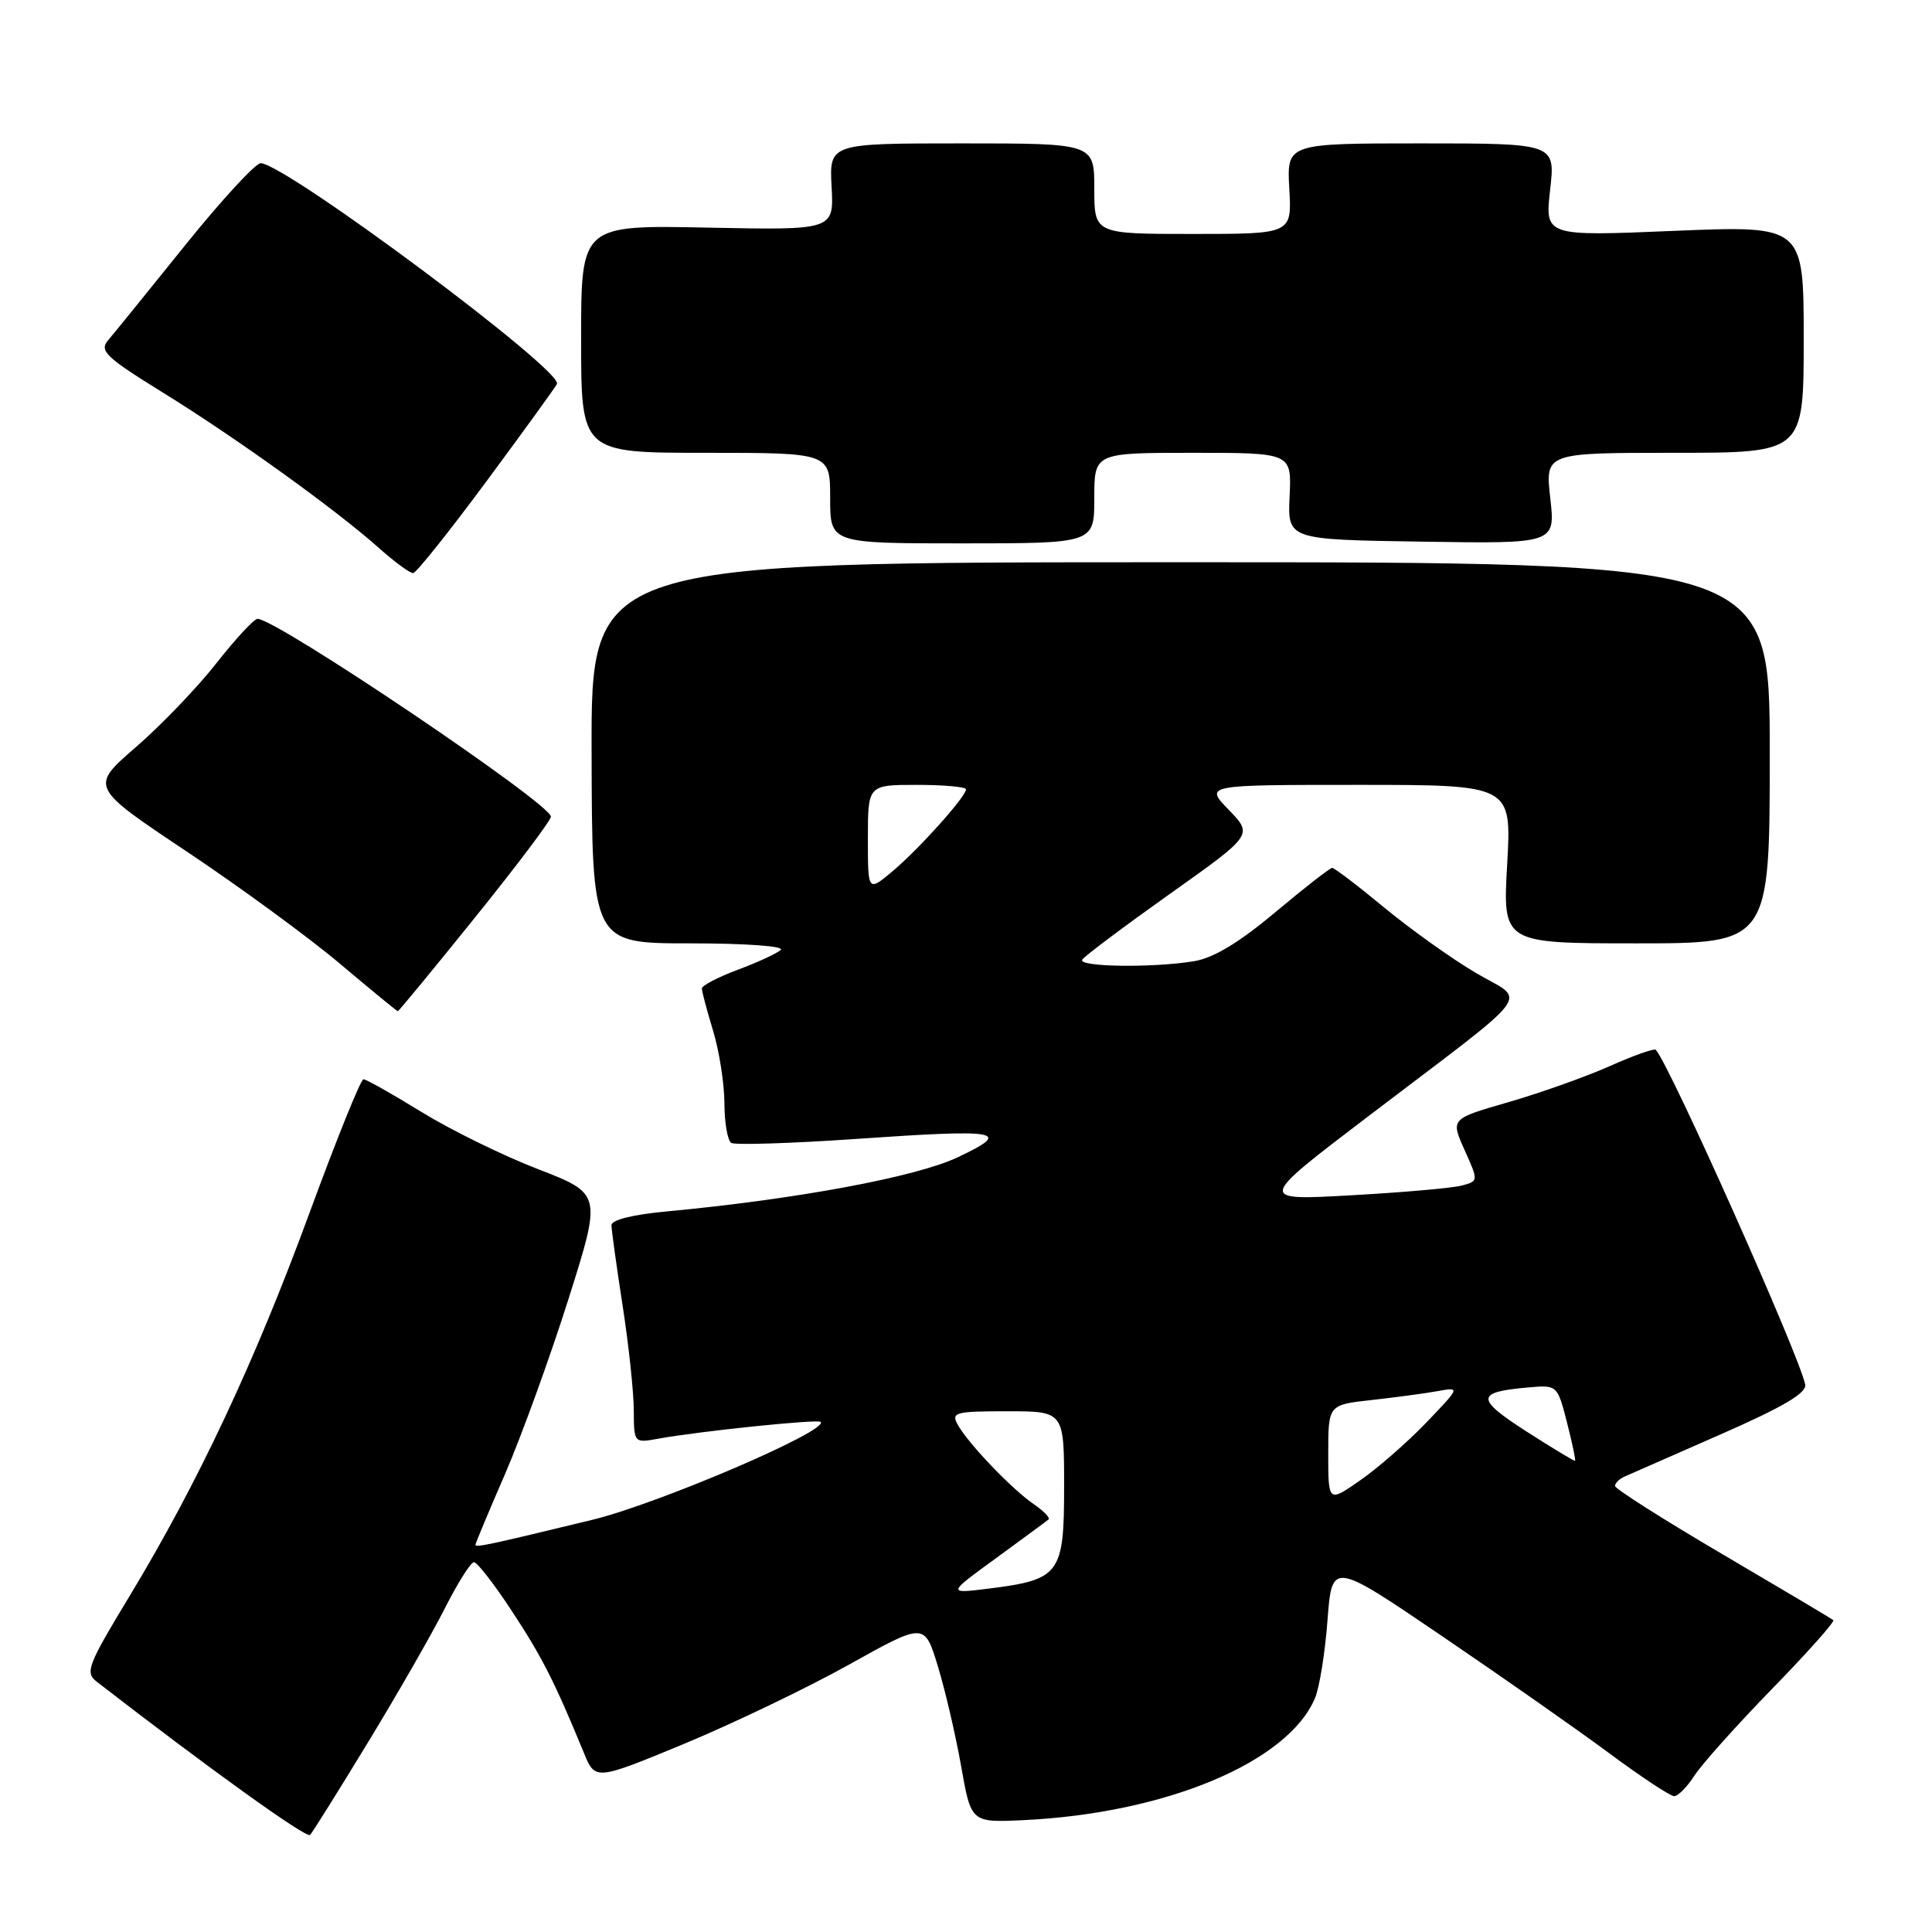 <?xml version="1.0" encoding="UTF-8" standalone="no"?>
<!DOCTYPE svg PUBLIC "-//W3C//DTD SVG 1.1//EN" "http://www.w3.org/Graphics/SVG/1.1/DTD/svg11.dtd" >
<svg xmlns="http://www.w3.org/2000/svg" xmlns:xlink="http://www.w3.org/1999/xlink" version="1.1" viewBox="0 0 256 256">
 <g >
 <path fill="currentColor"
d=" M 48.76 230.87 C 52.66 224.47 57.24 216.48 58.94 213.12 C 60.64 209.75 62.38 207.00 62.80 207.00 C 63.23 207.00 65.49 209.91 67.83 213.48 C 71.81 219.52 73.50 222.86 77.35 232.22 C 78.87 235.94 78.87 235.94 90.69 231.05 C 97.18 228.35 107.00 223.64 112.50 220.57 C 122.50 214.99 122.50 214.99 124.26 220.75 C 125.23 223.91 126.62 229.88 127.35 234.00 C 128.67 241.50 128.67 241.50 135.58 241.18 C 154.45 240.29 170.67 233.51 174.25 225.00 C 174.83 223.62 175.58 218.99 175.90 214.70 C 176.50 206.89 176.50 206.89 191.00 216.74 C 198.97 222.15 208.96 229.15 213.20 232.29 C 217.43 235.43 221.32 238.00 221.83 238.00 C 222.35 238.00 223.57 236.76 224.54 235.25 C 225.52 233.74 230.15 228.57 234.83 223.76 C 239.52 218.95 243.16 214.86 242.92 214.67 C 242.69 214.48 236.09 210.56 228.25 205.95 C 220.41 201.35 214.00 197.27 214.00 196.90 C 214.00 196.52 214.56 195.97 215.25 195.66 C 215.94 195.36 221.68 192.84 228.00 190.06 C 236.27 186.43 239.41 184.58 239.20 183.46 C 238.45 179.66 221.26 141.14 219.40 139.10 C 219.20 138.89 216.44 139.86 213.27 141.28 C 210.10 142.69 204.06 144.83 199.85 146.05 C 192.21 148.25 192.21 148.25 194.06 152.37 C 195.91 156.50 195.91 156.50 193.70 157.09 C 192.49 157.42 185.91 158.00 179.07 158.38 C 166.64 159.08 166.64 159.08 181.07 148.09 C 204.01 130.63 202.30 132.90 195.55 128.91 C 192.37 127.04 186.91 123.14 183.41 120.25 C 179.92 117.36 176.82 115.00 176.52 115.00 C 176.23 115.00 172.84 117.64 168.99 120.87 C 164.21 124.88 160.82 126.93 158.25 127.36 C 152.75 128.27 142.80 128.13 143.40 127.16 C 143.69 126.70 148.90 122.79 154.98 118.47 C 166.03 110.63 166.03 110.63 162.82 107.31 C 159.61 104.00 159.61 104.00 179.95 104.00 C 200.30 104.00 200.30 104.00 199.71 114.50 C 199.11 125.00 199.11 125.00 216.81 125.00 C 234.50 125.00 234.50 125.00 234.50 99.75 C 234.50 74.50 234.50 74.50 156.41 74.50 C 78.32 74.50 78.32 74.50 78.39 99.75 C 78.45 125.00 78.45 125.00 91.43 125.00 C 98.83 125.00 103.99 125.37 103.45 125.87 C 102.93 126.35 100.36 127.53 97.75 128.50 C 95.14 129.48 93.00 130.59 93.00 130.98 C 93.00 131.36 93.67 133.89 94.49 136.59 C 95.31 139.29 95.98 143.61 95.99 146.19 C 96.00 148.77 96.40 151.13 96.90 151.44 C 97.39 151.74 104.80 151.51 113.36 150.92 C 132.64 149.58 134.24 149.87 126.92 153.34 C 121.41 155.96 105.47 158.92 88.25 160.53 C 83.83 160.94 81.01 161.65 81.02 162.35 C 81.03 162.98 81.69 167.78 82.50 173.00 C 83.31 178.22 83.97 184.46 83.98 186.86 C 84.00 191.22 84.00 191.22 87.25 190.63 C 92.70 189.64 108.36 188.02 108.74 188.41 C 109.88 189.55 87.25 199.25 78.50 201.38 C 64.71 204.72 63.00 205.09 63.00 204.69 C 63.00 204.50 64.76 200.28 66.92 195.32 C 69.07 190.35 72.84 179.97 75.29 172.24 C 79.74 158.19 79.74 158.19 71.30 154.92 C 66.65 153.13 59.69 149.71 55.83 147.33 C 51.97 144.95 48.52 143.01 48.16 143.01 C 47.79 143.02 44.58 151.00 41.00 160.74 C 33.75 180.50 26.20 196.56 17.16 211.50 C 11.62 220.65 11.25 221.61 12.80 222.82 C 27.71 234.36 40.62 243.64 41.09 243.14 C 41.41 242.79 44.87 237.27 48.76 230.87 Z  M 62.96 121.55 C 68.48 114.70 73.00 108.70 73.00 108.21 C 73.00 106.51 36.65 82.00 34.12 82.00 C 33.67 82.00 31.22 84.64 28.68 87.87 C 26.15 91.10 21.34 96.11 17.99 99.01 C 11.92 104.27 11.92 104.27 24.71 112.81 C 31.74 117.50 40.88 124.19 45.00 127.66 C 49.12 131.14 52.59 133.98 52.71 133.99 C 52.83 134.00 57.44 128.40 62.96 121.55 Z  M 64.50 63.72 C 69.45 57.03 73.64 51.25 73.80 50.87 C 74.59 49.09 38.23 21.98 34.57 21.62 C 33.92 21.55 29.40 26.45 24.53 32.50 C 19.66 38.55 15.07 44.22 14.32 45.09 C 13.13 46.50 14.00 47.33 21.70 52.09 C 31.48 58.15 44.58 67.58 50.25 72.65 C 52.32 74.49 54.34 75.97 54.75 75.94 C 55.16 75.91 59.55 70.41 64.50 63.72 Z  M 145.00 66.00 C 145.00 60.00 145.00 60.00 158.07 60.00 C 171.15 60.00 171.15 60.00 170.88 65.75 C 170.61 71.50 170.61 71.50 188.36 71.77 C 206.10 72.05 206.10 72.05 205.42 66.02 C 204.74 60.00 204.74 60.00 221.87 60.00 C 239.00 60.00 239.00 60.00 239.00 44.94 C 239.00 29.88 239.00 29.88 221.85 30.59 C 204.71 31.31 204.71 31.31 205.40 25.15 C 206.10 19.00 206.10 19.00 188.30 19.00 C 170.50 19.00 170.50 19.00 170.84 25.00 C 171.18 31.00 171.18 31.00 158.09 31.00 C 145.00 31.00 145.00 31.00 145.00 25.00 C 145.00 19.00 145.00 19.00 127.44 19.00 C 109.89 19.00 109.89 19.00 110.19 24.75 C 110.50 30.50 110.50 30.50 93.75 30.16 C 77.00 29.82 77.00 29.82 77.00 44.91 C 77.00 60.00 77.00 60.00 93.50 60.00 C 110.00 60.00 110.00 60.00 110.00 66.00 C 110.00 72.00 110.00 72.00 127.50 72.00 C 145.00 72.00 145.00 72.00 145.00 66.00 Z  M 132.00 206.45 C 135.57 203.84 138.70 201.54 138.94 201.33 C 139.18 201.12 138.28 200.20 136.94 199.28 C 134.03 197.28 128.23 191.21 126.89 188.75 C 126.01 187.15 126.59 187.00 133.46 187.00 C 141.00 187.00 141.00 187.00 141.00 196.98 C 141.00 208.59 140.47 209.31 131.00 210.50 C 125.50 211.18 125.50 211.18 132.00 206.45 Z  M 176.00 192.62 C 176.00 186.14 176.00 186.14 181.75 185.51 C 184.91 185.16 188.85 184.63 190.50 184.33 C 193.50 183.79 193.50 183.79 189.00 188.49 C 186.53 191.07 182.59 194.51 180.25 196.14 C 176.00 199.10 176.00 199.10 176.00 192.62 Z  M 202.22 189.65 C 195.52 185.33 195.55 184.46 202.42 183.85 C 206.35 183.50 206.35 183.50 207.63 188.47 C 208.33 191.20 208.81 193.49 208.70 193.56 C 208.59 193.63 205.68 191.87 202.22 189.65 Z  M 115.00 111.09 C 115.00 104.00 115.00 104.00 121.50 104.00 C 125.08 104.00 128.00 104.27 128.00 104.59 C 128.00 105.56 121.74 112.53 118.25 115.46 C 115.00 118.18 115.00 118.18 115.00 111.09 Z "/>
</g>
</svg>